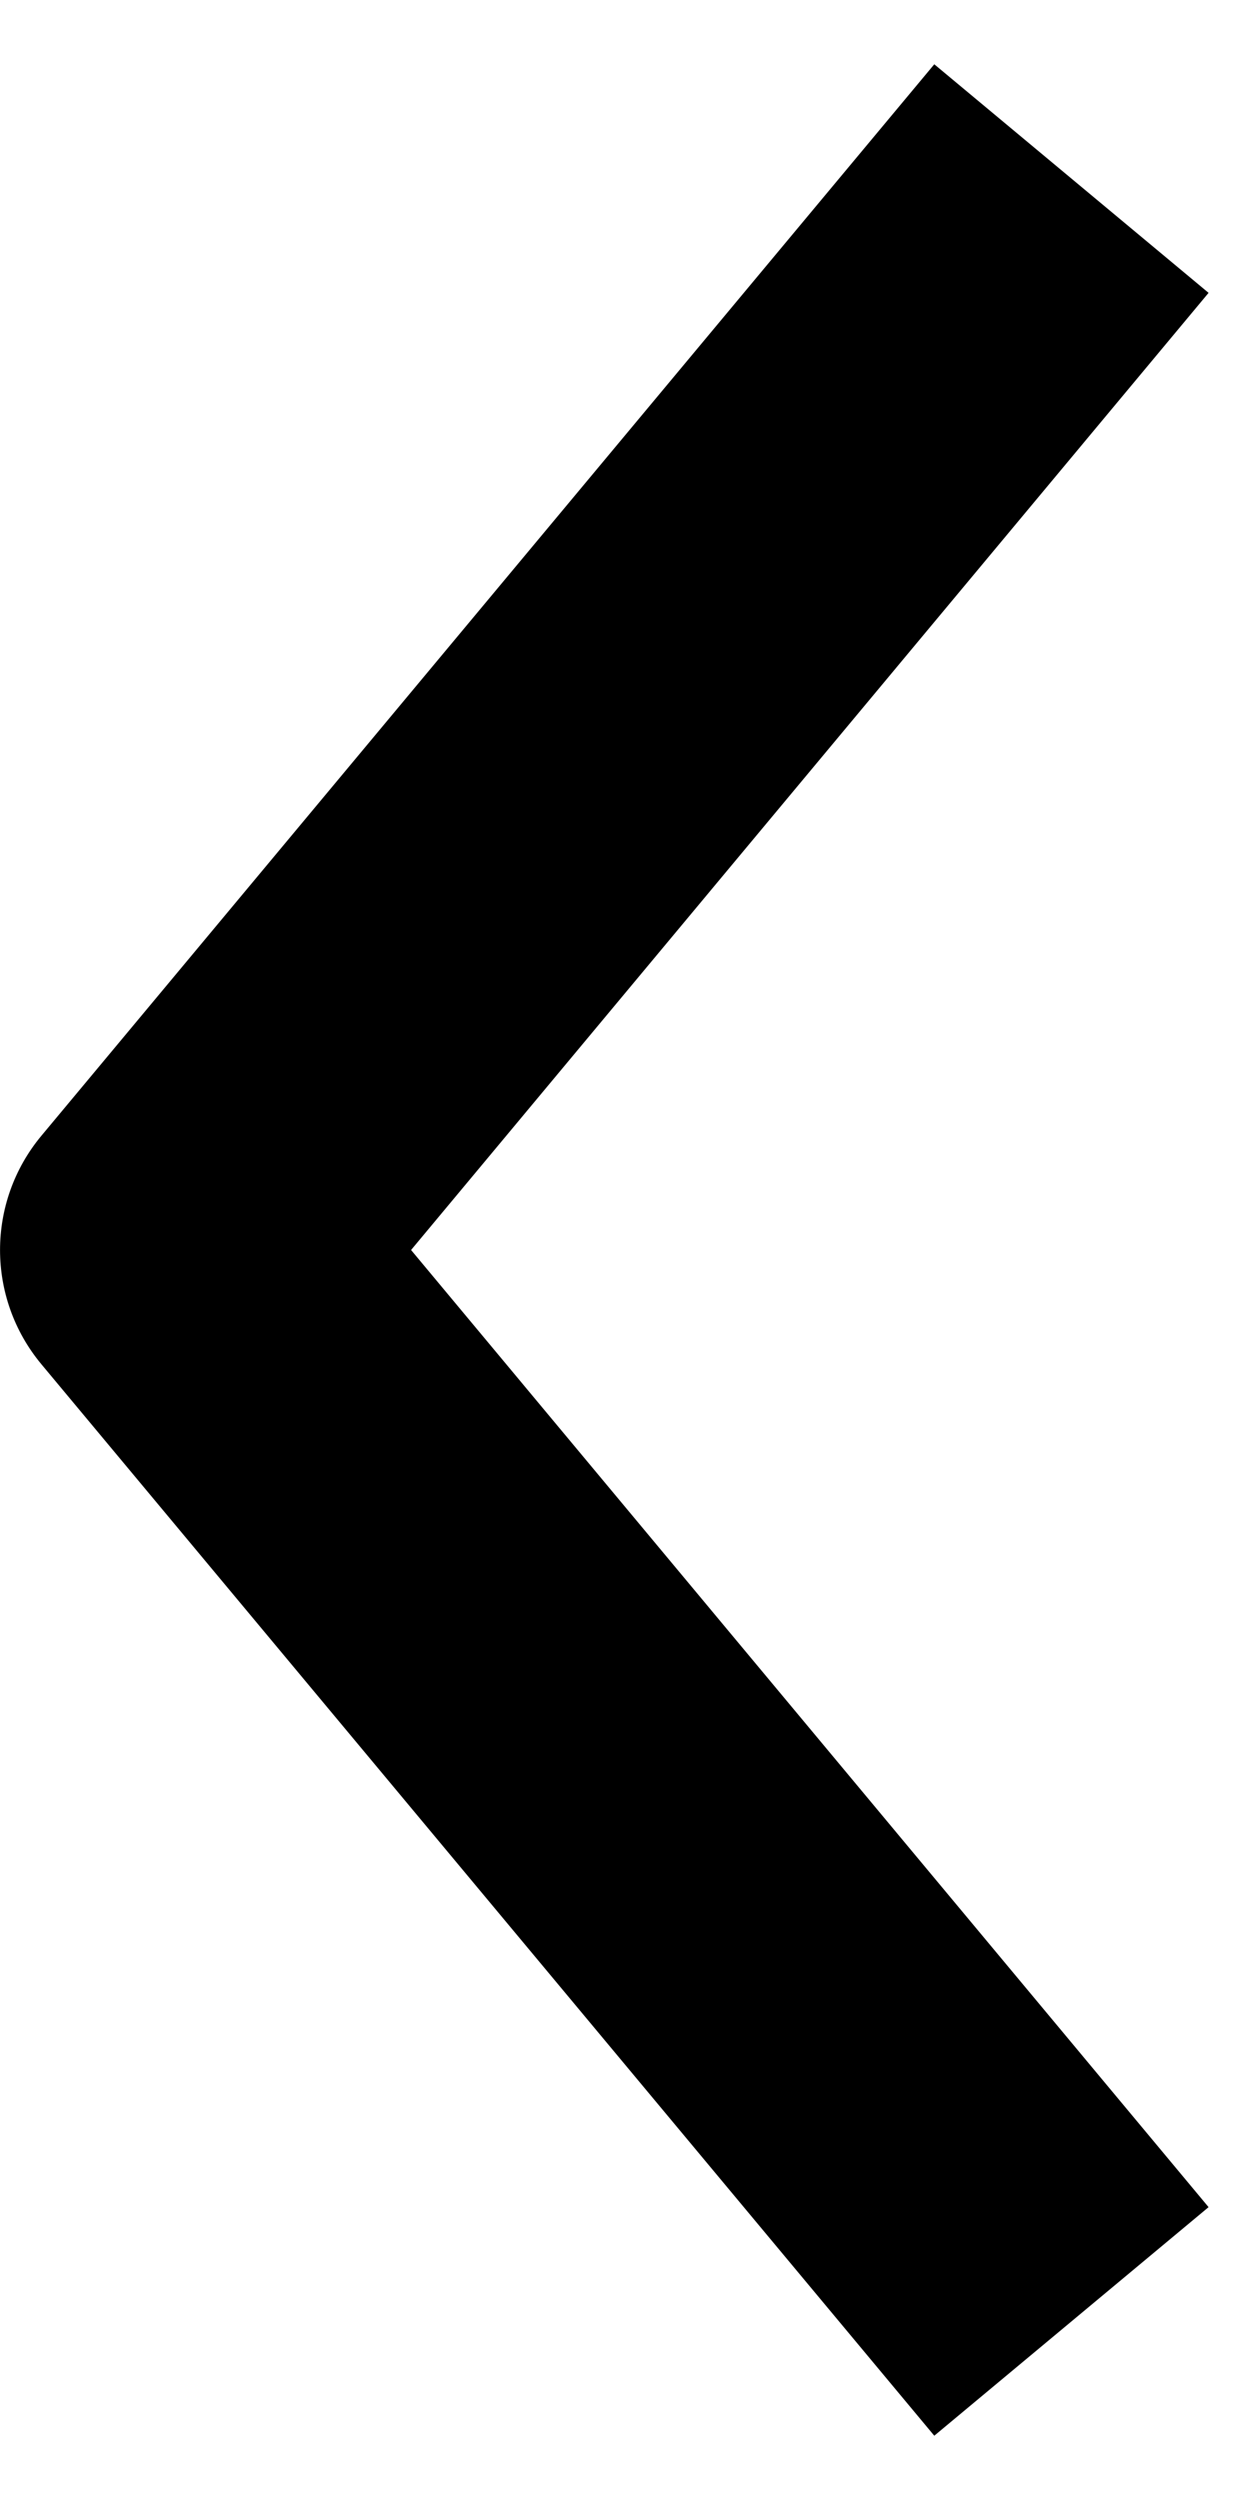 <svg width="7" height="14" viewBox="0 0 7 14" fill="none" xmlns="http://www.w3.org/2000/svg">
    <path fill-rule="evenodd" clip-rule="evenodd" d="M2.302 7L6.768 1.64L5.232 0.36L0.232 6.36C-0.077 6.731 -0.077 7.269 0.232 7.64L5.232 13.64L6.768 12.36L2.302 7Z" fill="black"/>
</svg>

